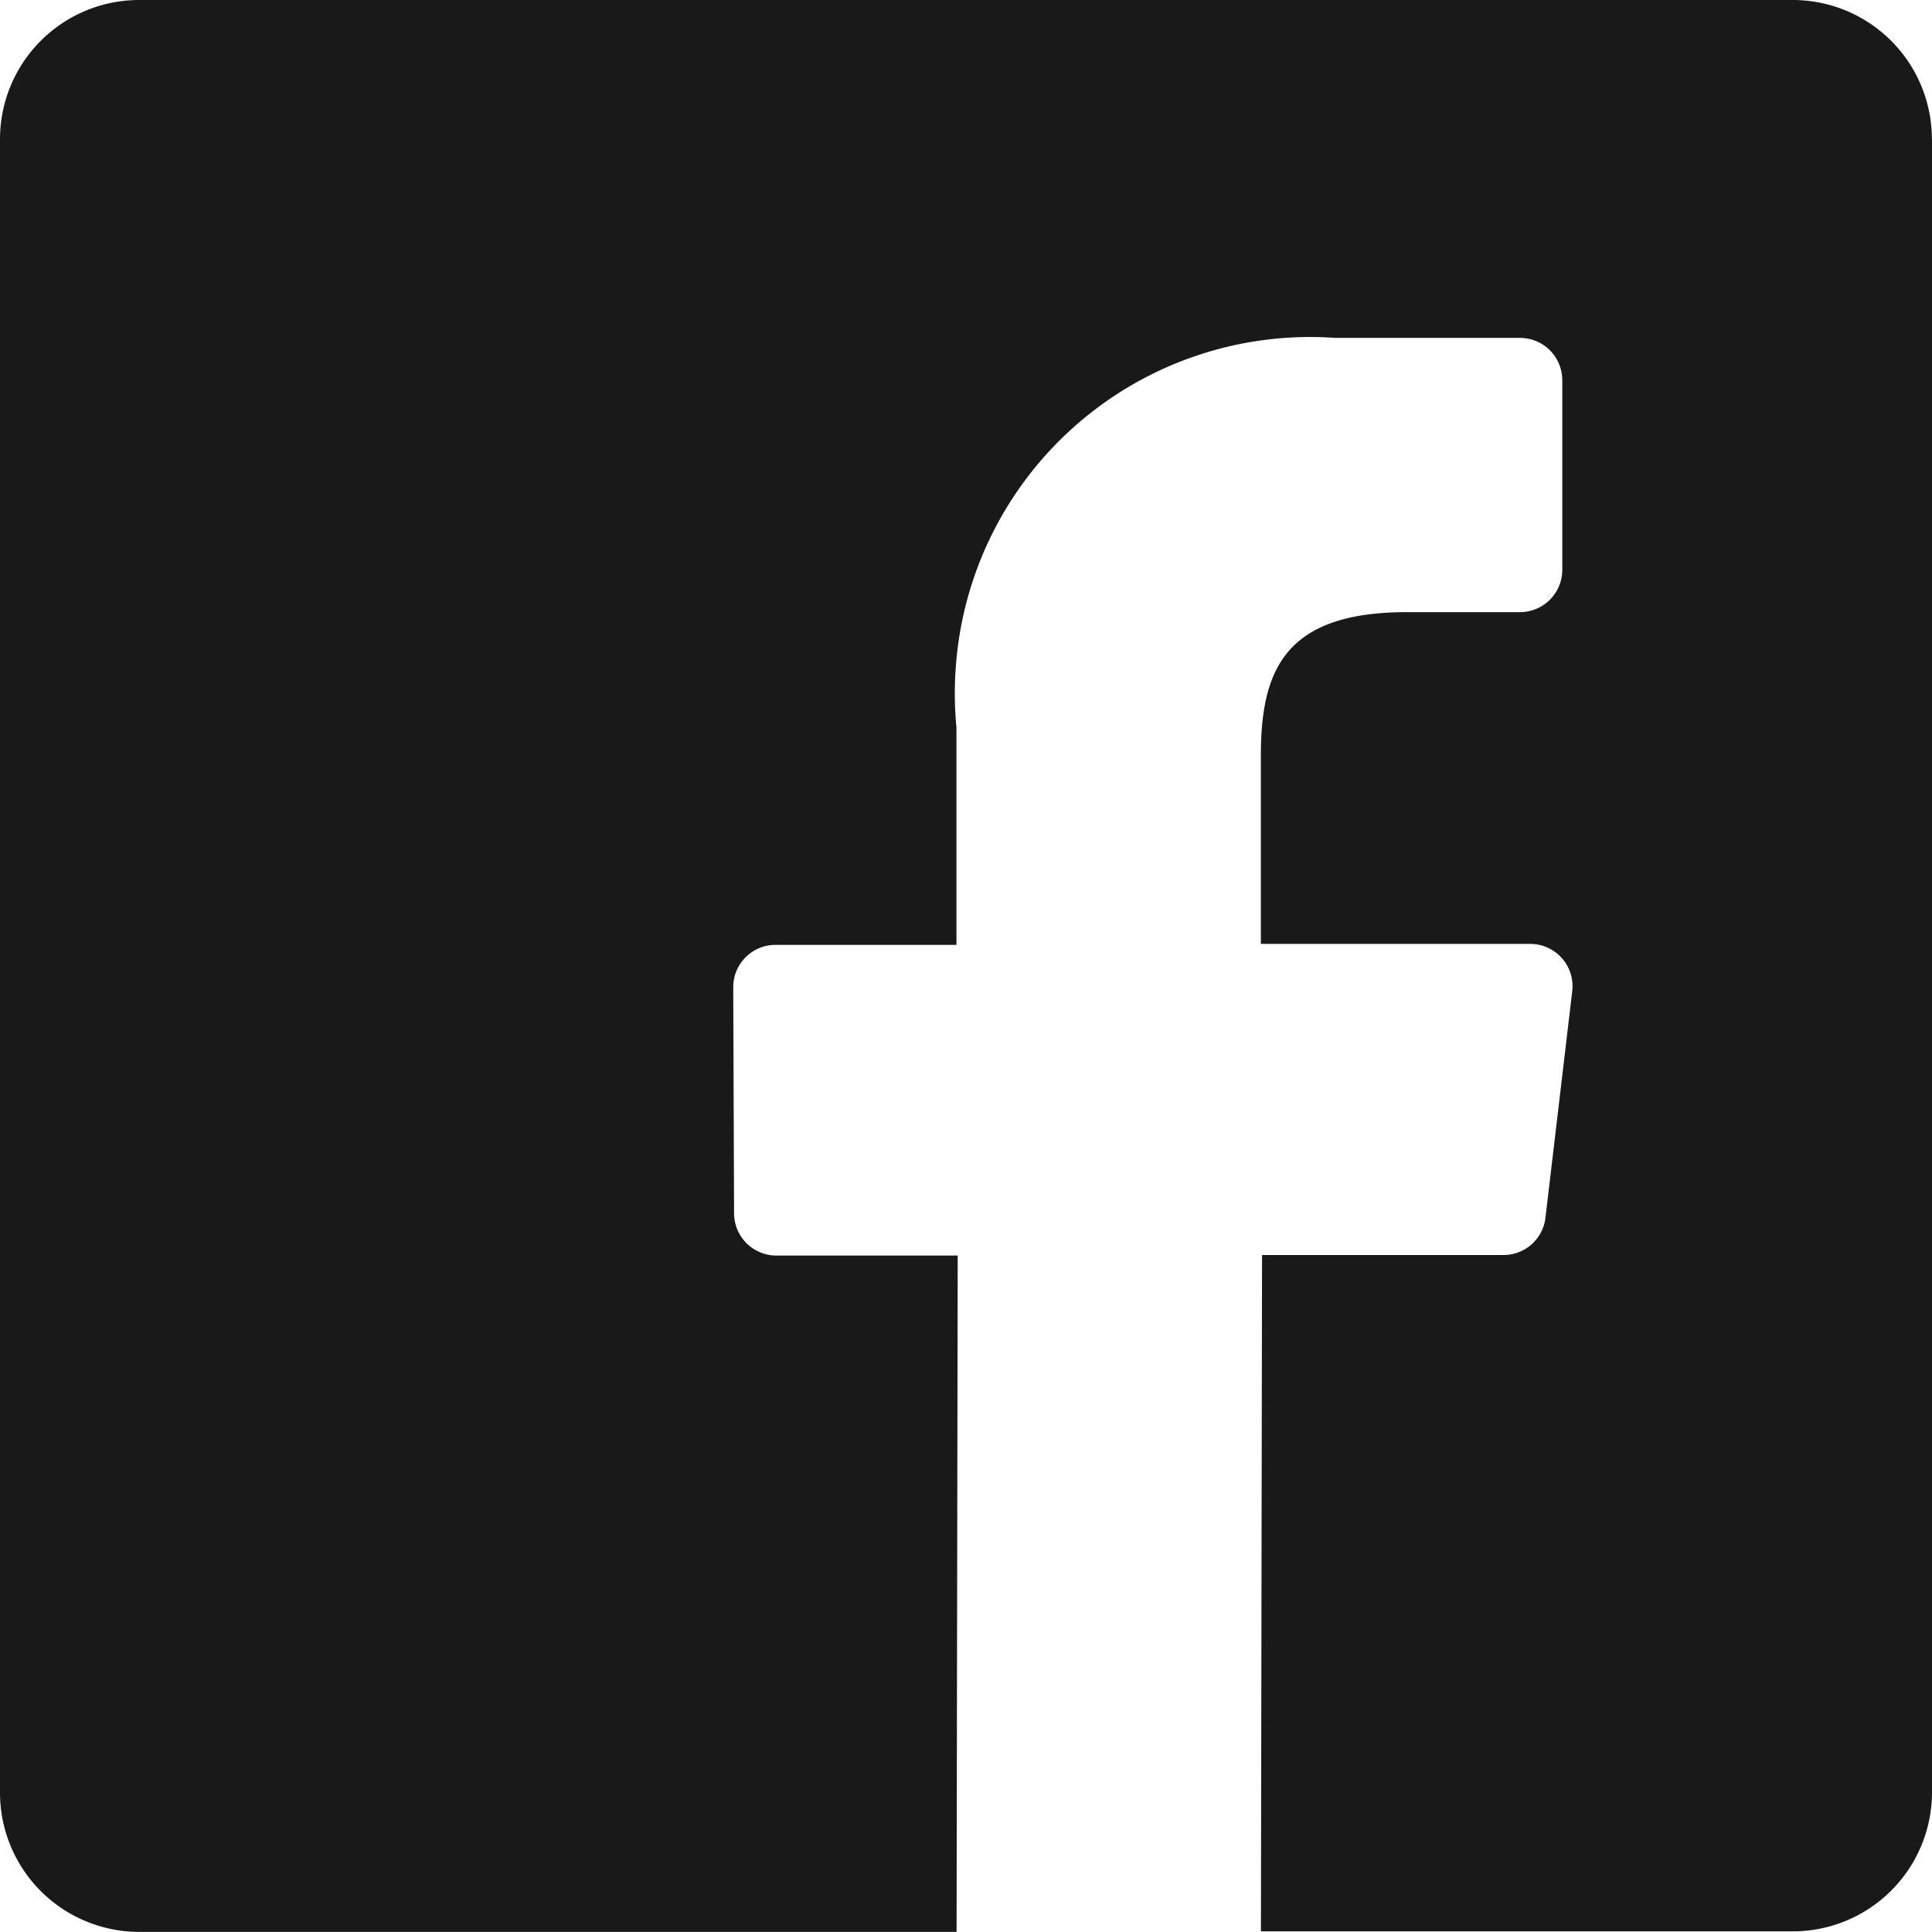 <svg xmlns="http://www.w3.org/2000/svg" width="32.483" height="32.486" viewBox="0 0 32.483 32.486">
  <path id="Path_43" data-name="Path 43" d="M136.052-33.891V-6.1a2.34,2.34,0,0,1-2.34,2.341h-8.943l.019-11.371h4.056a.71.71,0,0,0,.71-.635l.448-3.79a.712.712,0,0,0-.612-.8.822.822,0,0,0-.1-.006h-4.522v-3.164c0-1.436.4-2.414,2.457-2.414h1.9a.712.712,0,0,0,.711-.711h0v-3.189a.712.712,0,0,0-.711-.711h-3.106a5.973,5.973,0,0,0-6.38,5.535A5.945,5.945,0,0,0,119.65-24v3.655h-3.042a.711.711,0,0,0-.711.711v.012l.014,3.79a.712.712,0,0,0,.711.711h3.049l-.019,11.371h-13.74a2.341,2.341,0,0,1-2.343-2.338V-33.891a2.341,2.341,0,0,1,2.341-2.34H133.7a2.34,2.34,0,0,1,2.35,2.331Z" transform="translate(-103.569 36.231)" fill="#191919"/>
</svg>

